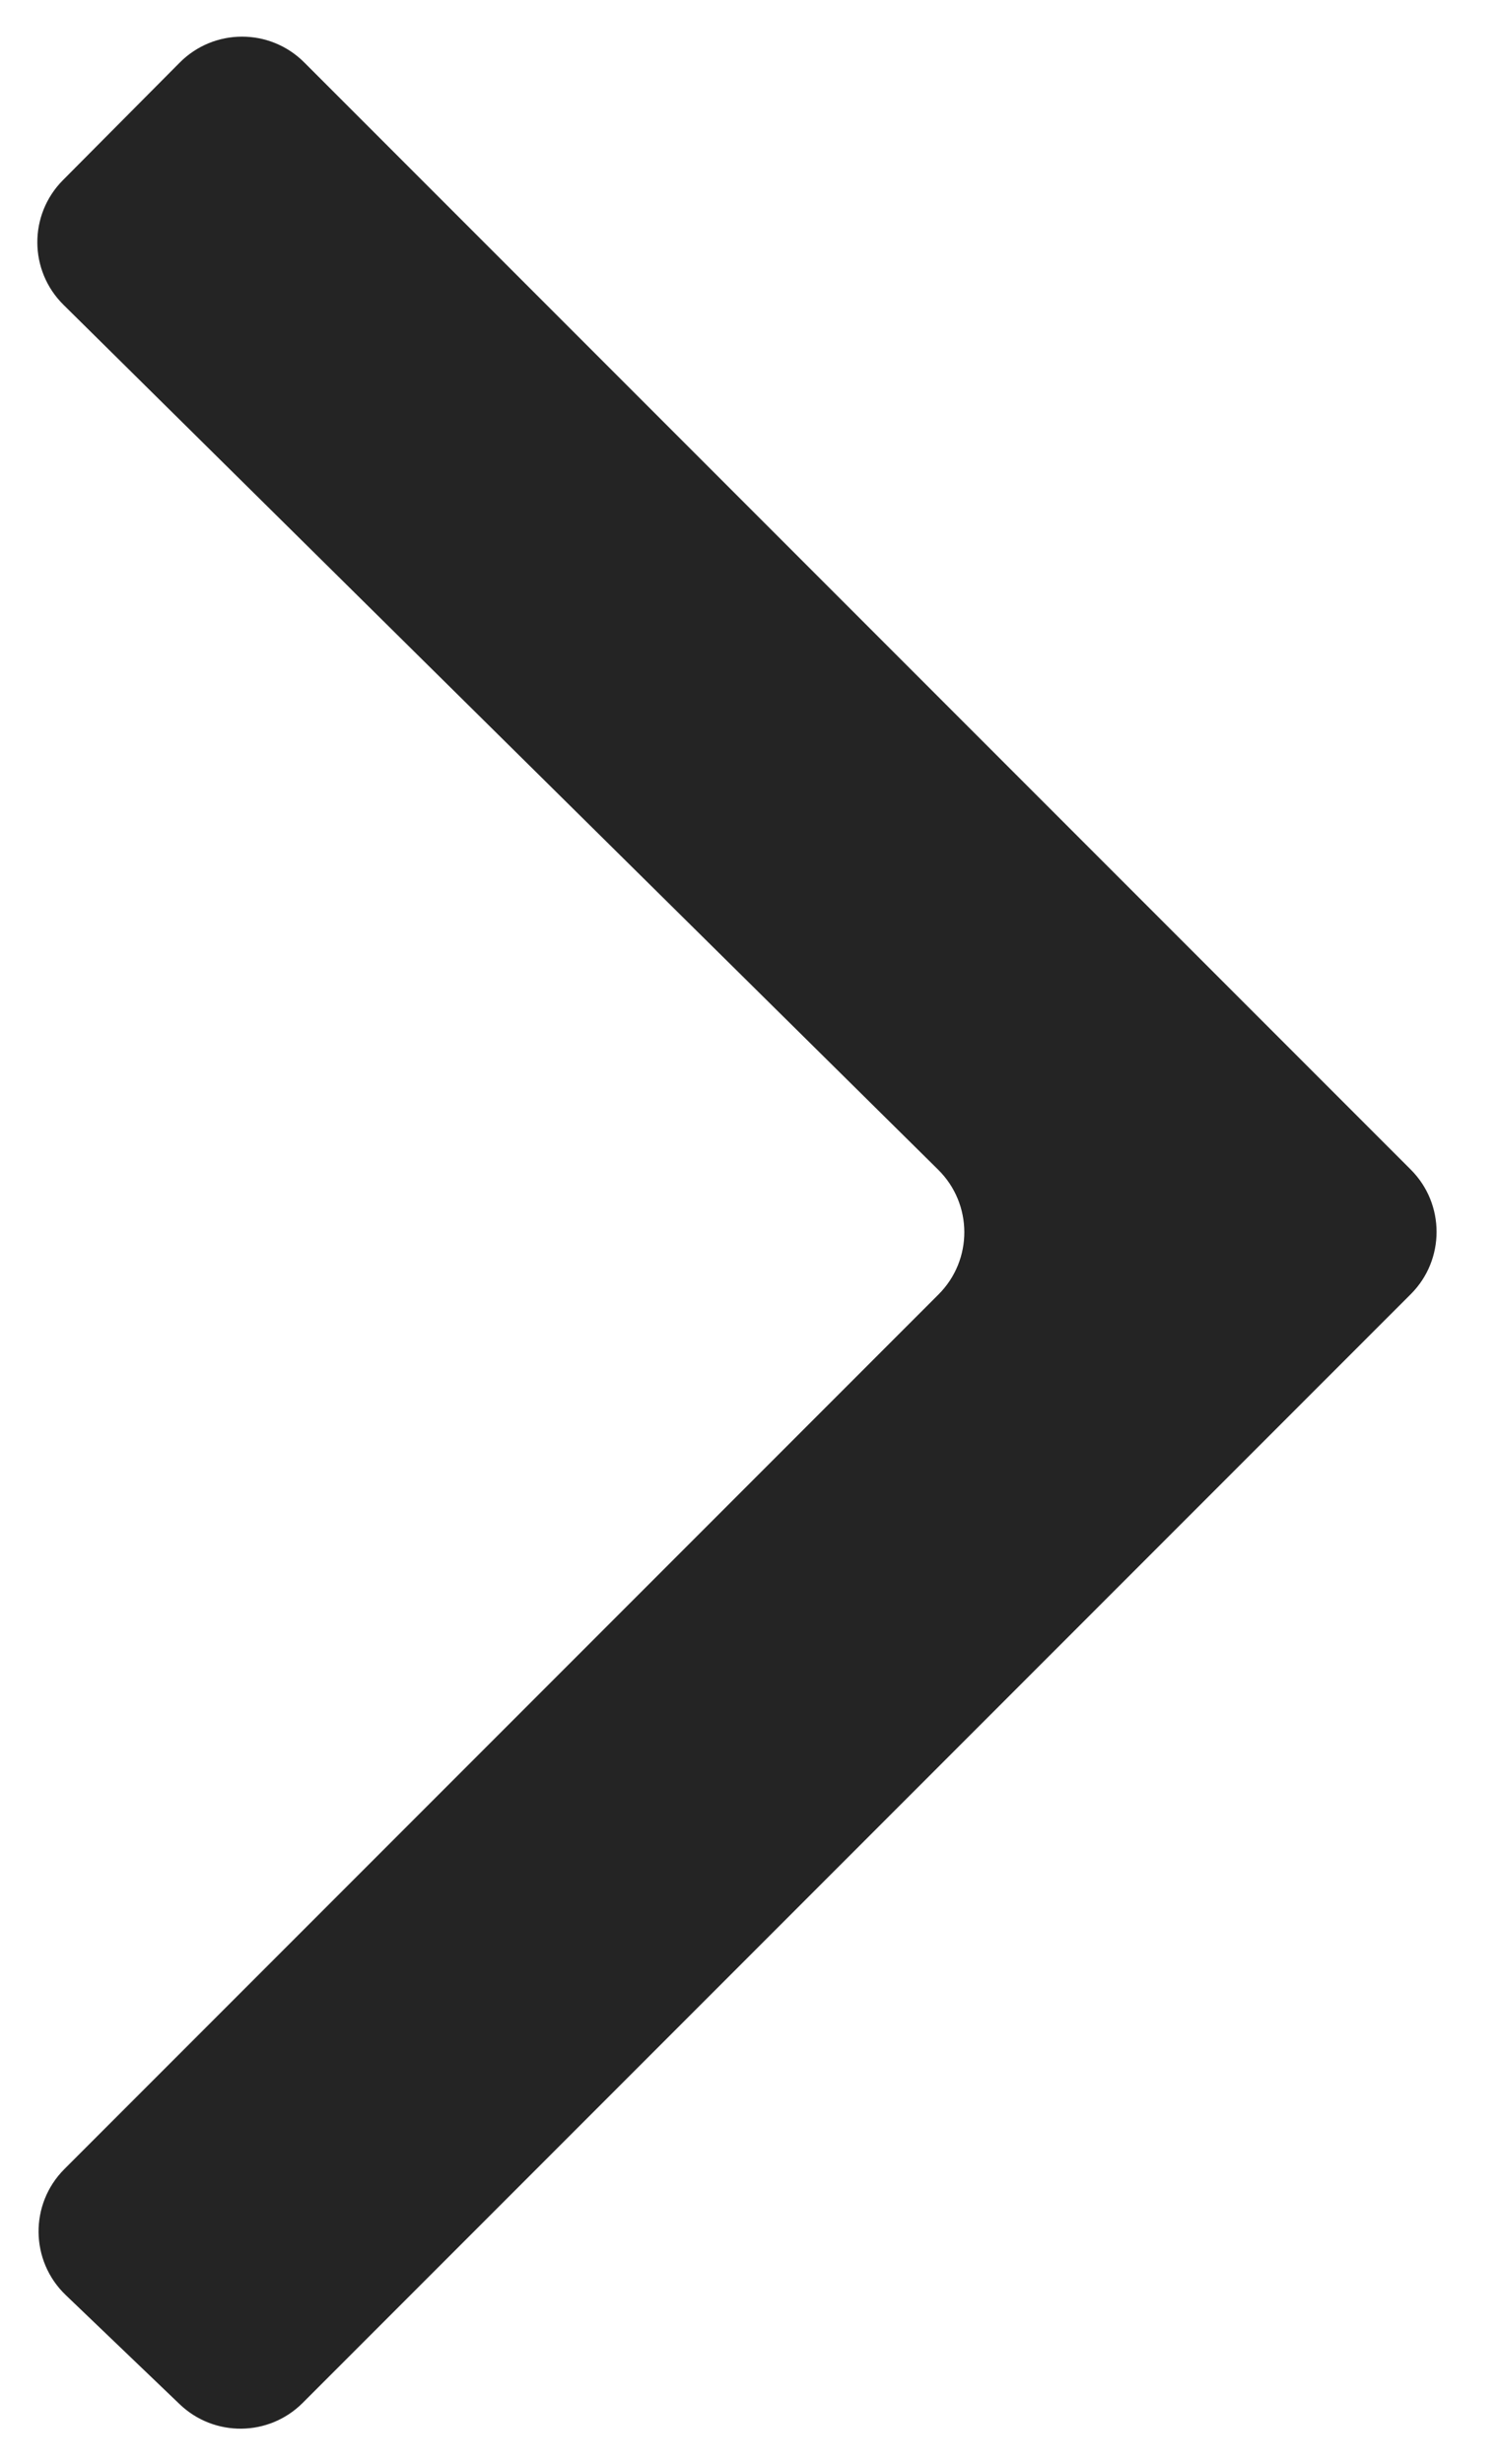 <svg width="17" height="28" viewBox="0 0 17 28" fill="none" xmlns="http://www.w3.org/2000/svg">
<path d="M0.731 24.652C0.335 25.049 0.342 25.694 0.747 26.082L2.043 27.323C2.436 27.699 3.057 27.693 3.442 27.308L16.043 14.707C16.433 14.317 16.433 13.683 16.043 13.293L3.459 0.709C3.068 0.318 2.433 0.319 2.043 0.712L0.715 2.048C0.325 2.441 0.328 3.075 0.722 3.464L10.668 13.293C11.063 13.683 11.065 14.319 10.672 14.711L0.731 24.652Z" fill="#242424"/>
</svg>
